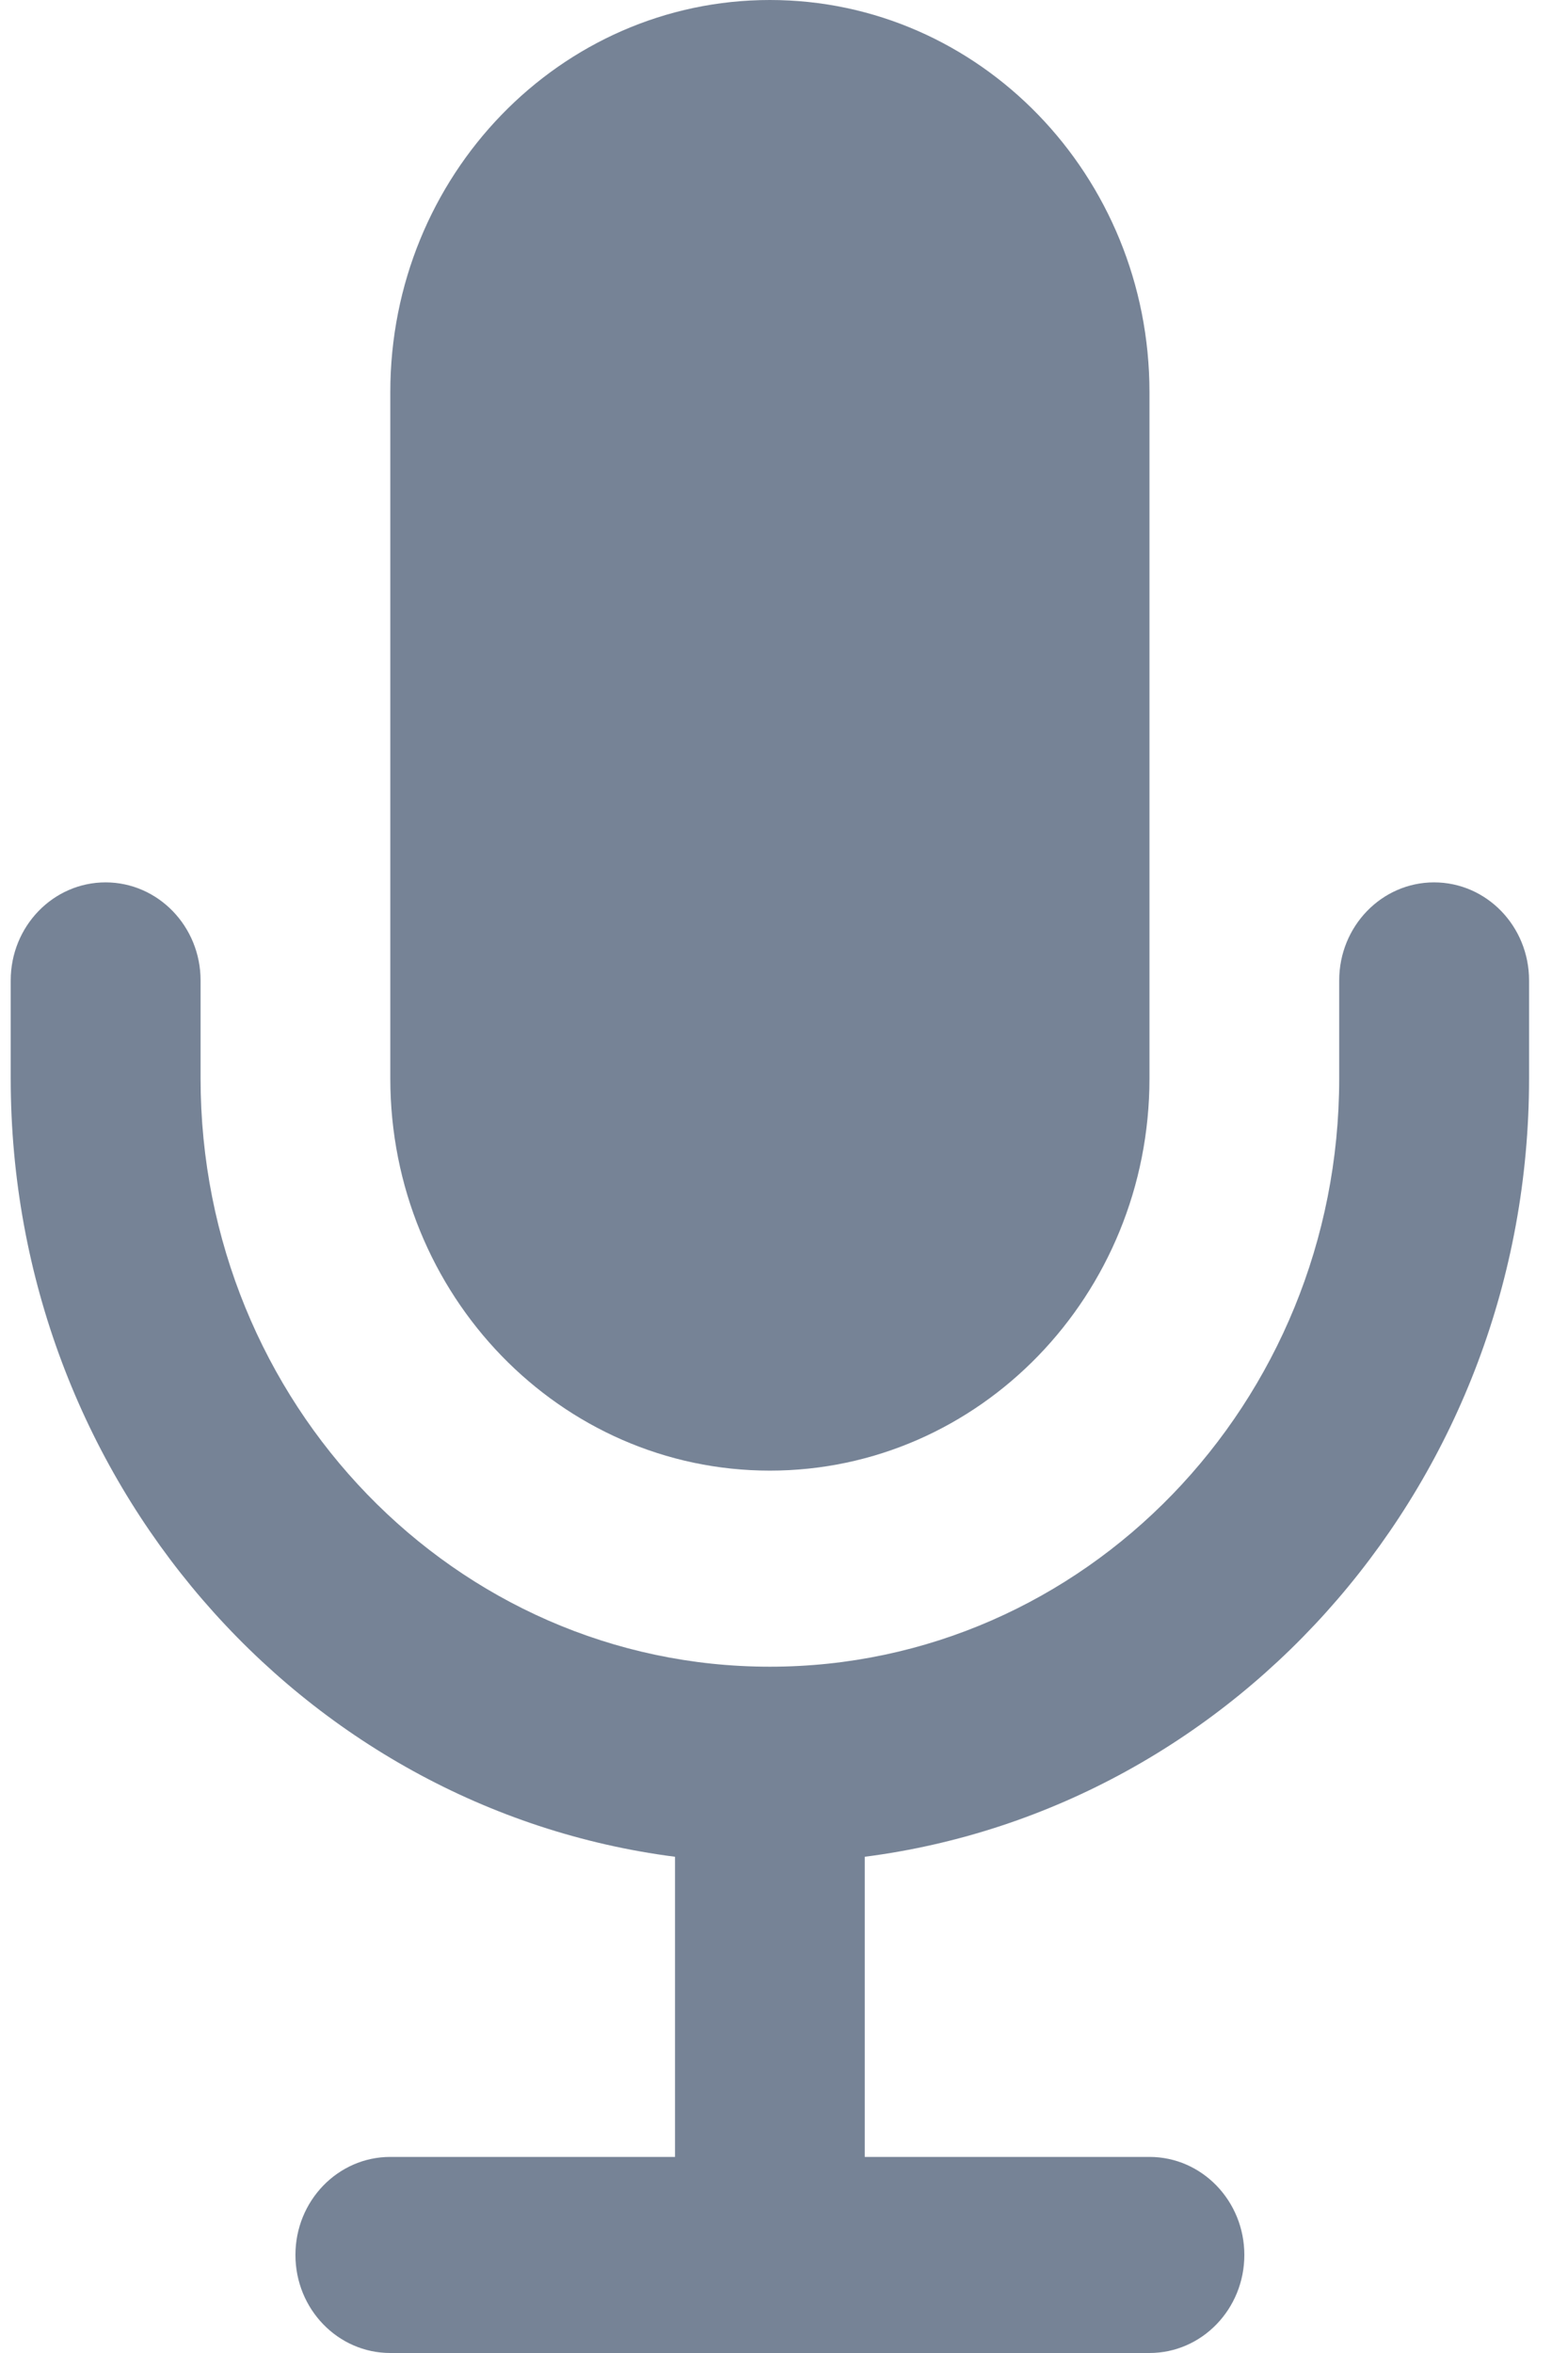 <svg width="12" height="18" viewBox="0 0 12 18" fill="none" xmlns="http://www.w3.org/2000/svg">
<path fill-rule="evenodd" clip-rule="evenodd" d="M0.808 6.75C1.209 6.75 1.535 7.086 1.535 7.5V8.25C1.535 10.735 3.485 12.75 5.892 12.75C8.298 12.75 10.249 10.735 10.249 8.25V7.5C10.249 7.086 10.574 6.75 10.975 6.75C11.377 6.75 11.702 7.086 11.702 7.5V8.25C11.702 11.31 9.484 13.835 6.618 14.204V16.5H8.797C9.198 16.5 9.523 16.836 9.523 17.25C9.523 17.664 9.198 18 8.797 18H6.618H5.166H2.987C2.586 18 2.261 17.664 2.261 17.25C2.261 16.836 2.586 16.5 2.987 16.5H5.166V14.204C2.3 13.835 0.082 11.31 0.082 8.25V7.5C0.082 7.086 0.407 6.75 0.808 6.75Z" fill="#768396"/>
<path d="M2.987 3C2.987 1.343 4.288 0 5.892 0C7.496 0 8.797 1.343 8.797 3V8.25C8.797 9.907 7.496 11.25 5.892 11.25C4.288 11.25 2.987 9.907 2.987 8.25V3Z" fill="#768396"/>
</svg>
